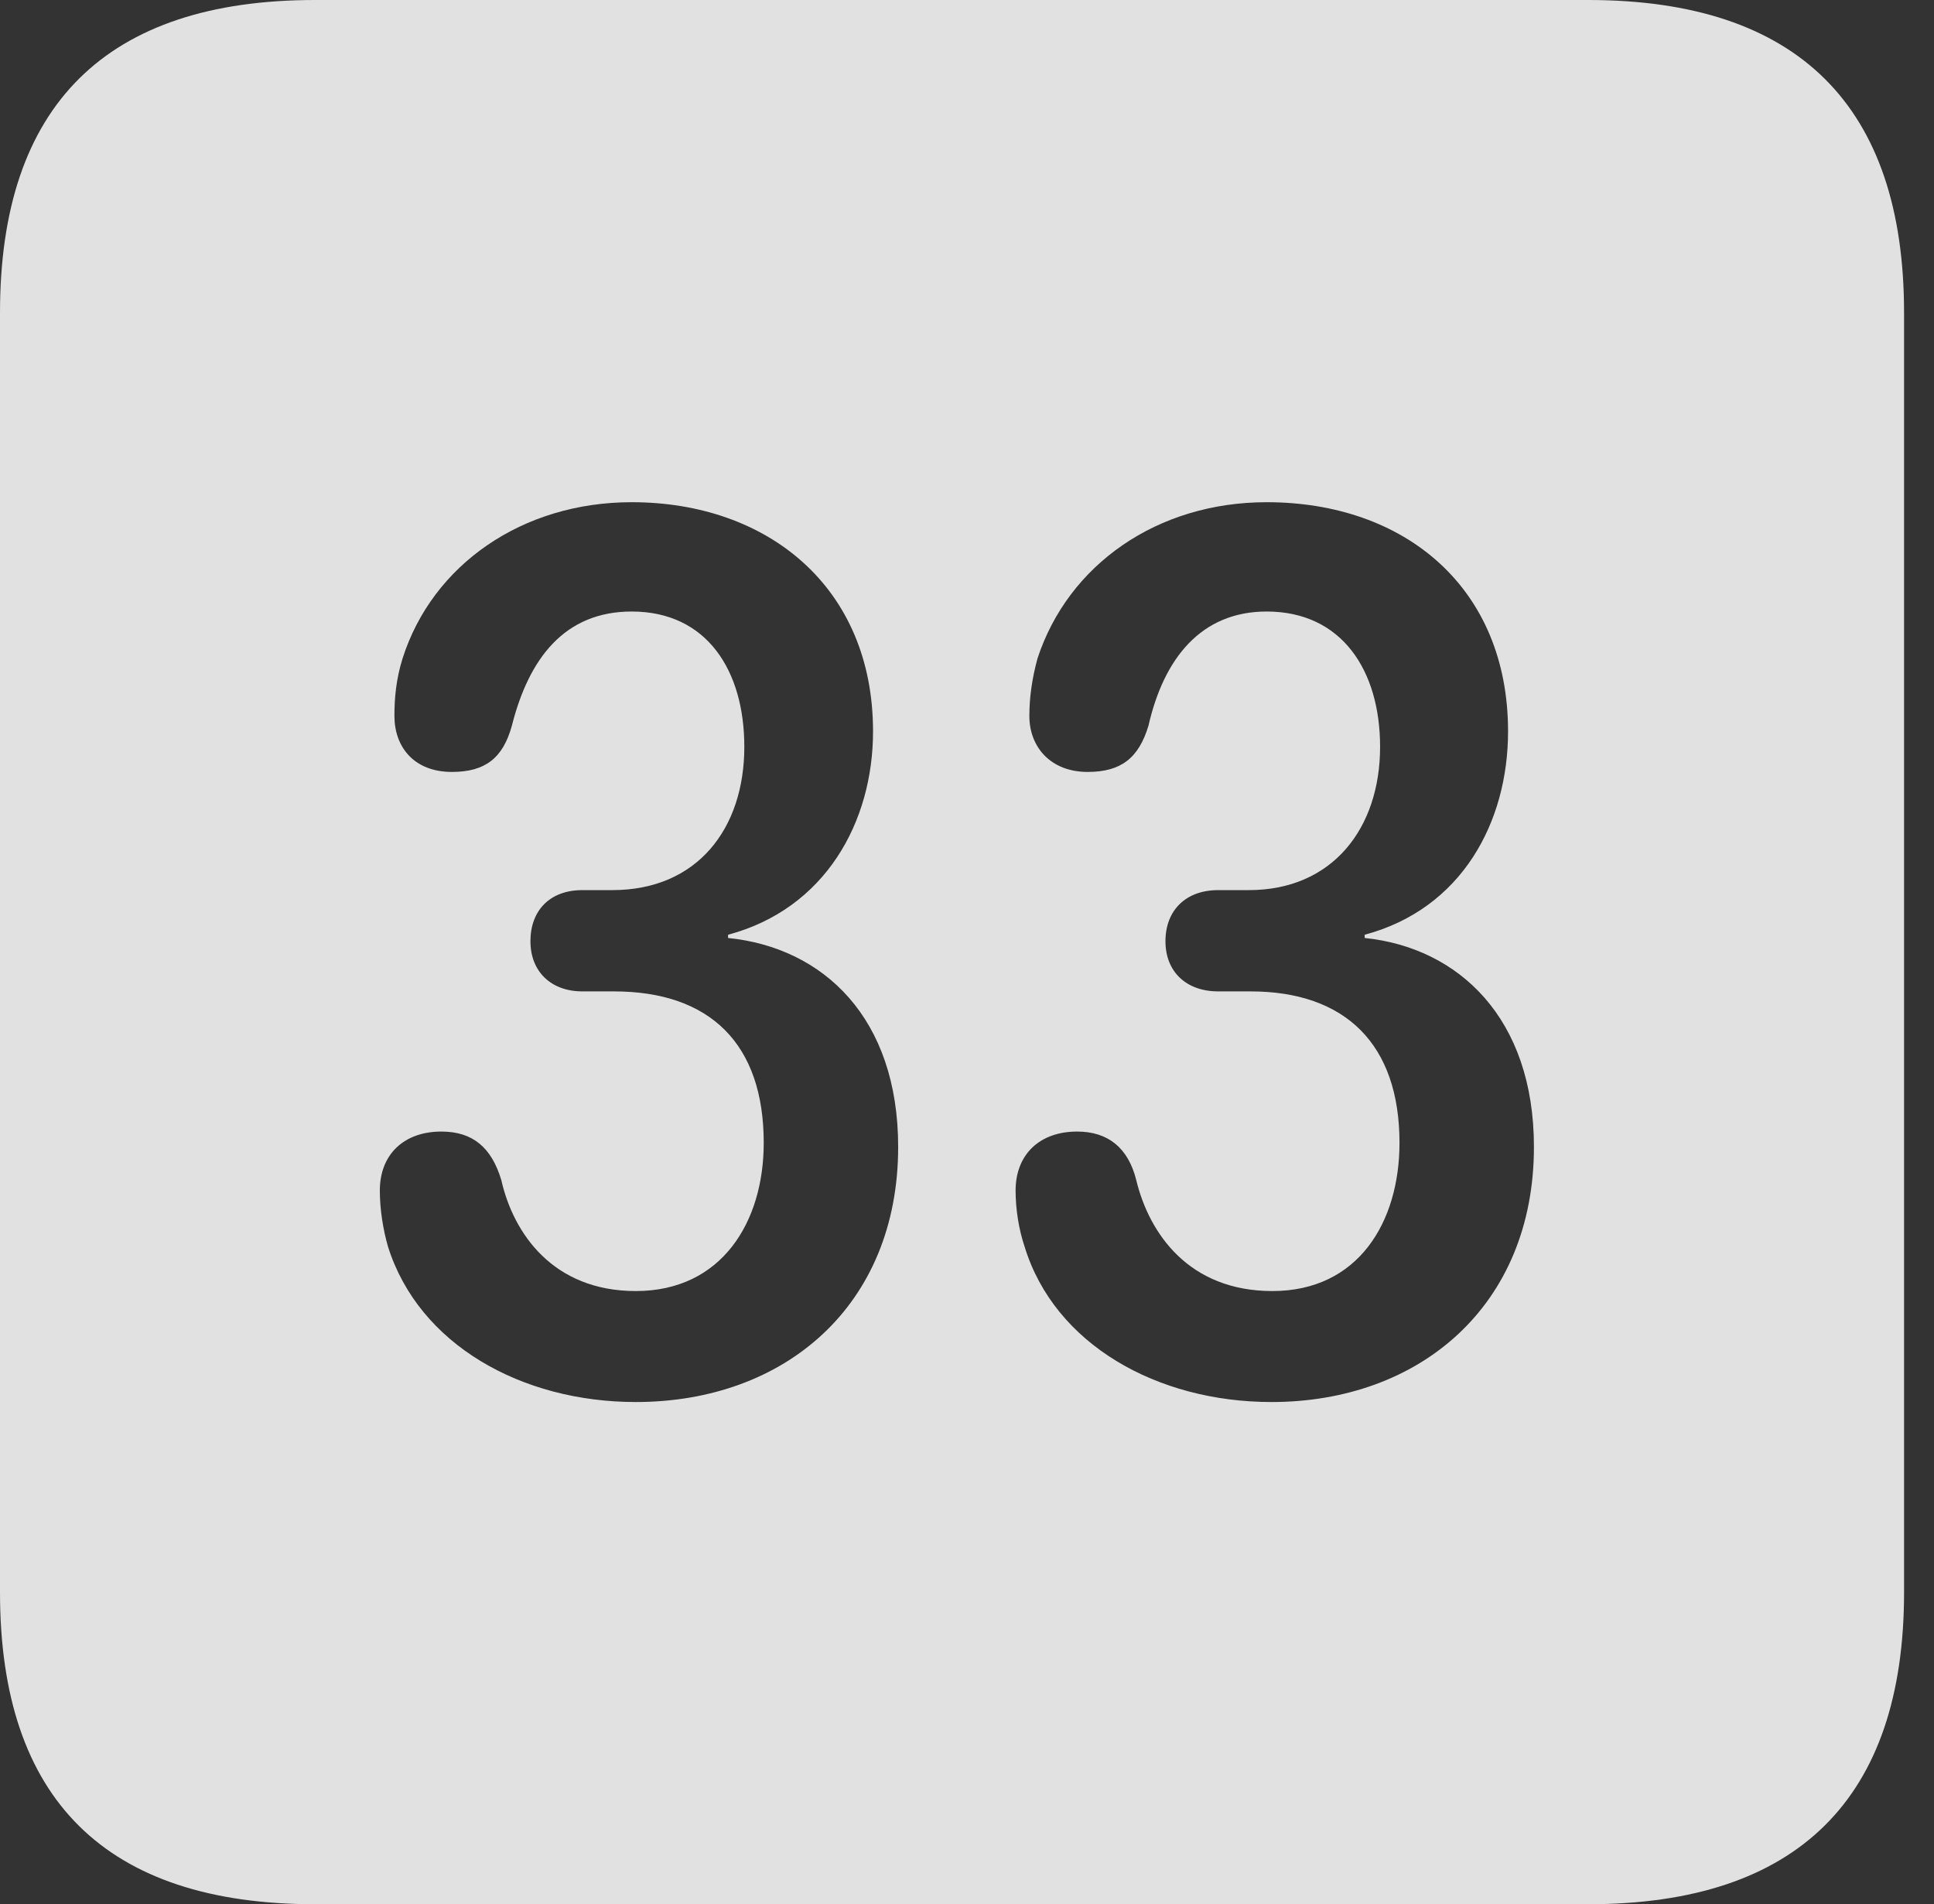<?xml version="1.0" encoding="UTF-8"?>
<!--Generator: Apple Native CoreSVG 341-->
<!DOCTYPE svg
PUBLIC "-//W3C//DTD SVG 1.1//EN"
       "http://www.w3.org/Graphics/SVG/1.1/DTD/svg11.dtd">
<svg version="1.1" xmlns="http://www.w3.org/2000/svg" xmlns:xlink="http://www.w3.org/1999/xlink" viewBox="0 0 23.32 22.959">
 <rect x="0" y="0" width="23.32" height="22.959" fill="#333333" stroke="none"/>
 <g>
  <rect height="22.959" opacity="0" width="23.32" x="0" y="0"/>
  <path d="M22.959 3.77L22.959 19.199C22.959 21.68 21.68 22.959 19.15 22.959L3.799 22.959C1.279 22.959 0 21.699 0 19.199L0 3.77C0 1.27 1.279 0 3.799 0L19.15 0C21.68 0 22.959 1.279 22.959 3.77ZM4.854 7.939C4.775 8.193 4.756 8.418 4.756 8.633C4.756 9.004 4.99 9.307 5.449 9.307C5.85 9.307 6.064 9.141 6.172 8.75C6.377 7.939 6.807 7.373 7.617 7.373C8.525 7.373 8.975 8.086 8.975 9.004C8.975 9.99 8.408 10.732 7.383 10.732L7.021 10.732C6.631 10.732 6.396 10.977 6.396 11.348C6.396 11.719 6.65 11.953 7.021 11.953L7.402 11.953C8.564 11.953 9.209 12.588 9.209 13.779C9.209 14.736 8.701 15.566 7.666 15.566C6.67 15.566 6.191 14.873 6.045 14.229C5.928 13.838 5.703 13.643 5.322 13.643C4.873 13.643 4.58 13.916 4.58 14.355C4.58 14.58 4.619 14.824 4.678 15.029C5.049 16.211 6.289 16.904 7.666 16.904C9.463 16.904 10.83 15.742 10.83 13.828C10.83 12.275 9.932 11.426 8.779 11.309L8.779 11.27C9.951 10.957 10.527 9.912 10.527 8.818C10.527 7.08 9.258 6.055 7.617 6.055C6.299 6.055 5.215 6.807 4.854 7.939ZM12.51 7.939C12.441 8.193 12.412 8.418 12.412 8.633C12.412 9.004 12.666 9.307 13.115 9.307C13.516 9.307 13.73 9.141 13.848 8.75C14.033 7.939 14.482 7.373 15.273 7.373C16.182 7.373 16.641 8.086 16.641 9.004C16.641 9.99 16.064 10.732 15.059 10.732L14.688 10.732C14.297 10.732 14.053 10.977 14.053 11.348C14.053 11.719 14.307 11.953 14.688 11.953L15.078 11.953C16.221 11.953 16.875 12.588 16.875 13.779C16.875 14.736 16.377 15.566 15.342 15.566C14.336 15.566 13.857 14.873 13.701 14.229C13.604 13.838 13.359 13.643 12.988 13.643C12.539 13.643 12.246 13.916 12.246 14.355C12.246 14.58 12.285 14.824 12.354 15.029C12.715 16.211 13.955 16.904 15.332 16.904C17.119 16.904 18.496 15.742 18.496 13.828C18.496 12.275 17.588 11.426 16.455 11.309L16.455 11.27C17.627 10.957 18.184 9.912 18.184 8.818C18.184 7.08 16.934 6.055 15.273 6.055C13.955 6.055 12.881 6.807 12.51 7.939Z" fill="white" fill-opacity="0.85"/>
 </g>
</svg>
